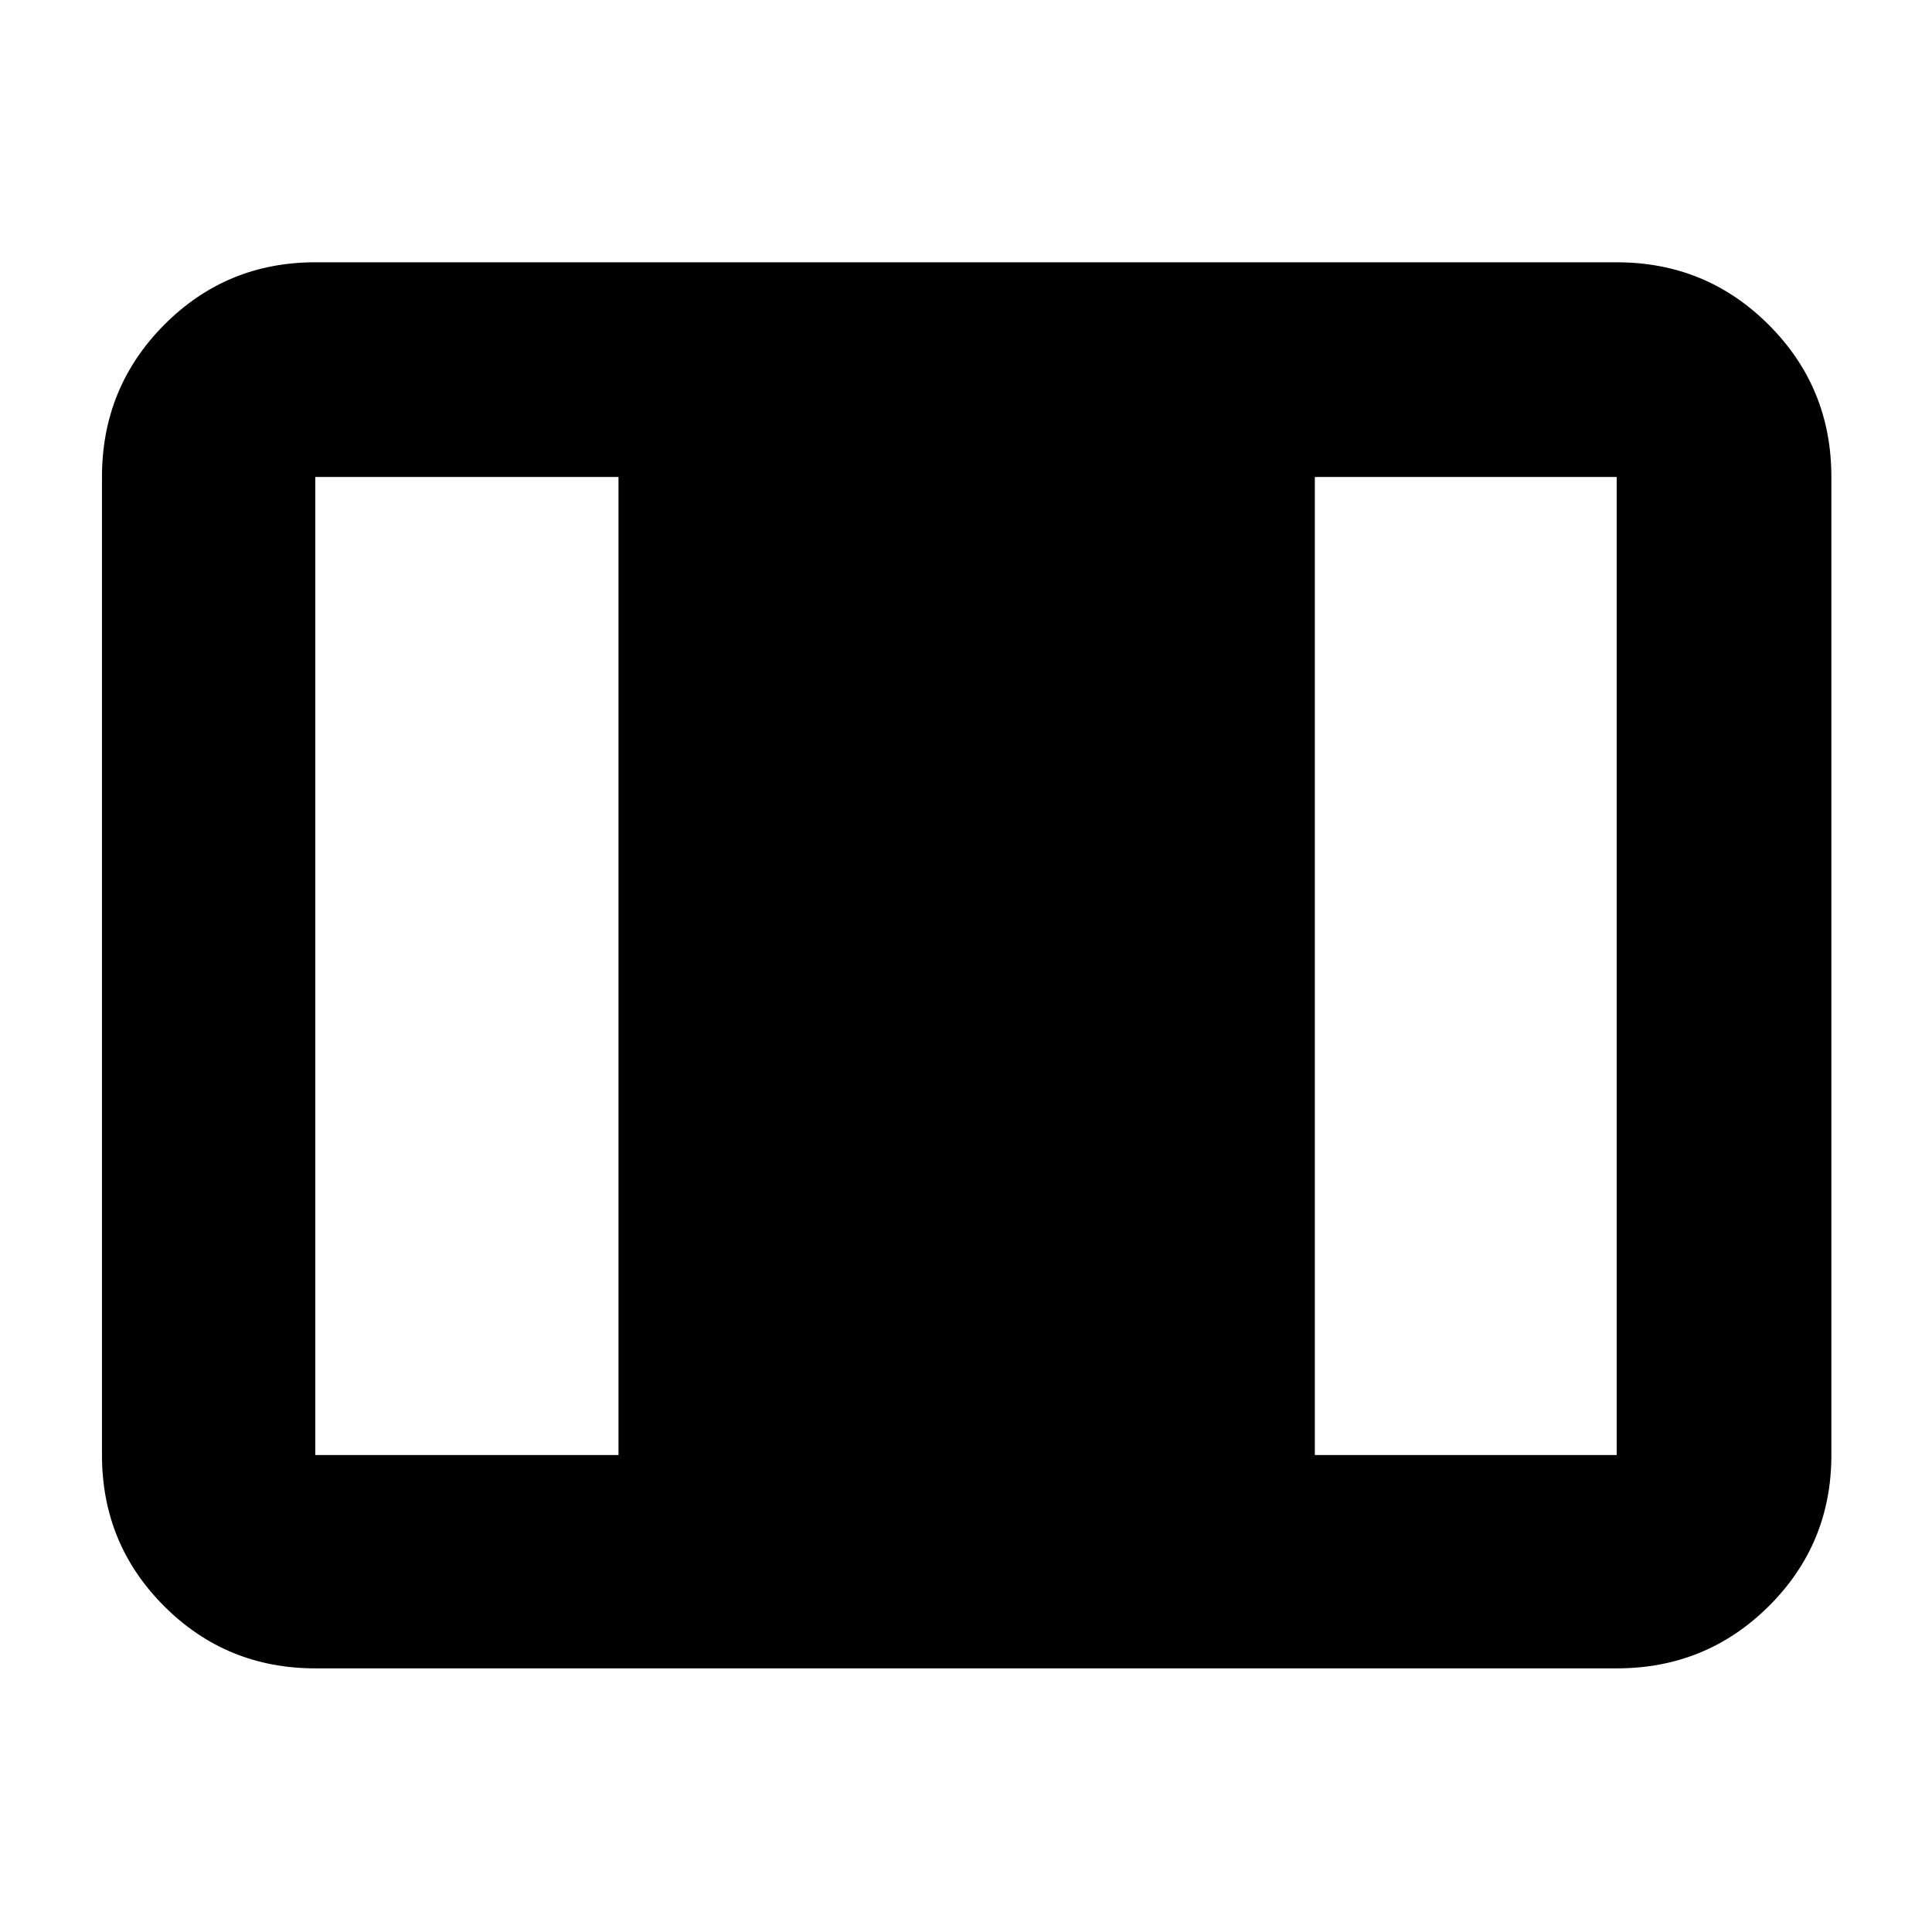 <svg xmlns="http://www.w3.org/2000/svg" height="40" viewBox="0 -960 960 960" width="40"><path d="M156.67-131q-44.2 0-75.1-30.9-30.9-30.9-30.9-75.1v-486q0-44.48 30.9-75.57 30.9-31.1 75.1-31.1h646.66q44.48 0 75.57 31.1Q910-767.48 910-723v486q0 44.2-31.1 75.1-31.09 30.9-75.57 30.9H156.67Zm0-106h150.66v-486H156.67v486Zm496.66 0h150v-486h-150v486Z"/></svg>